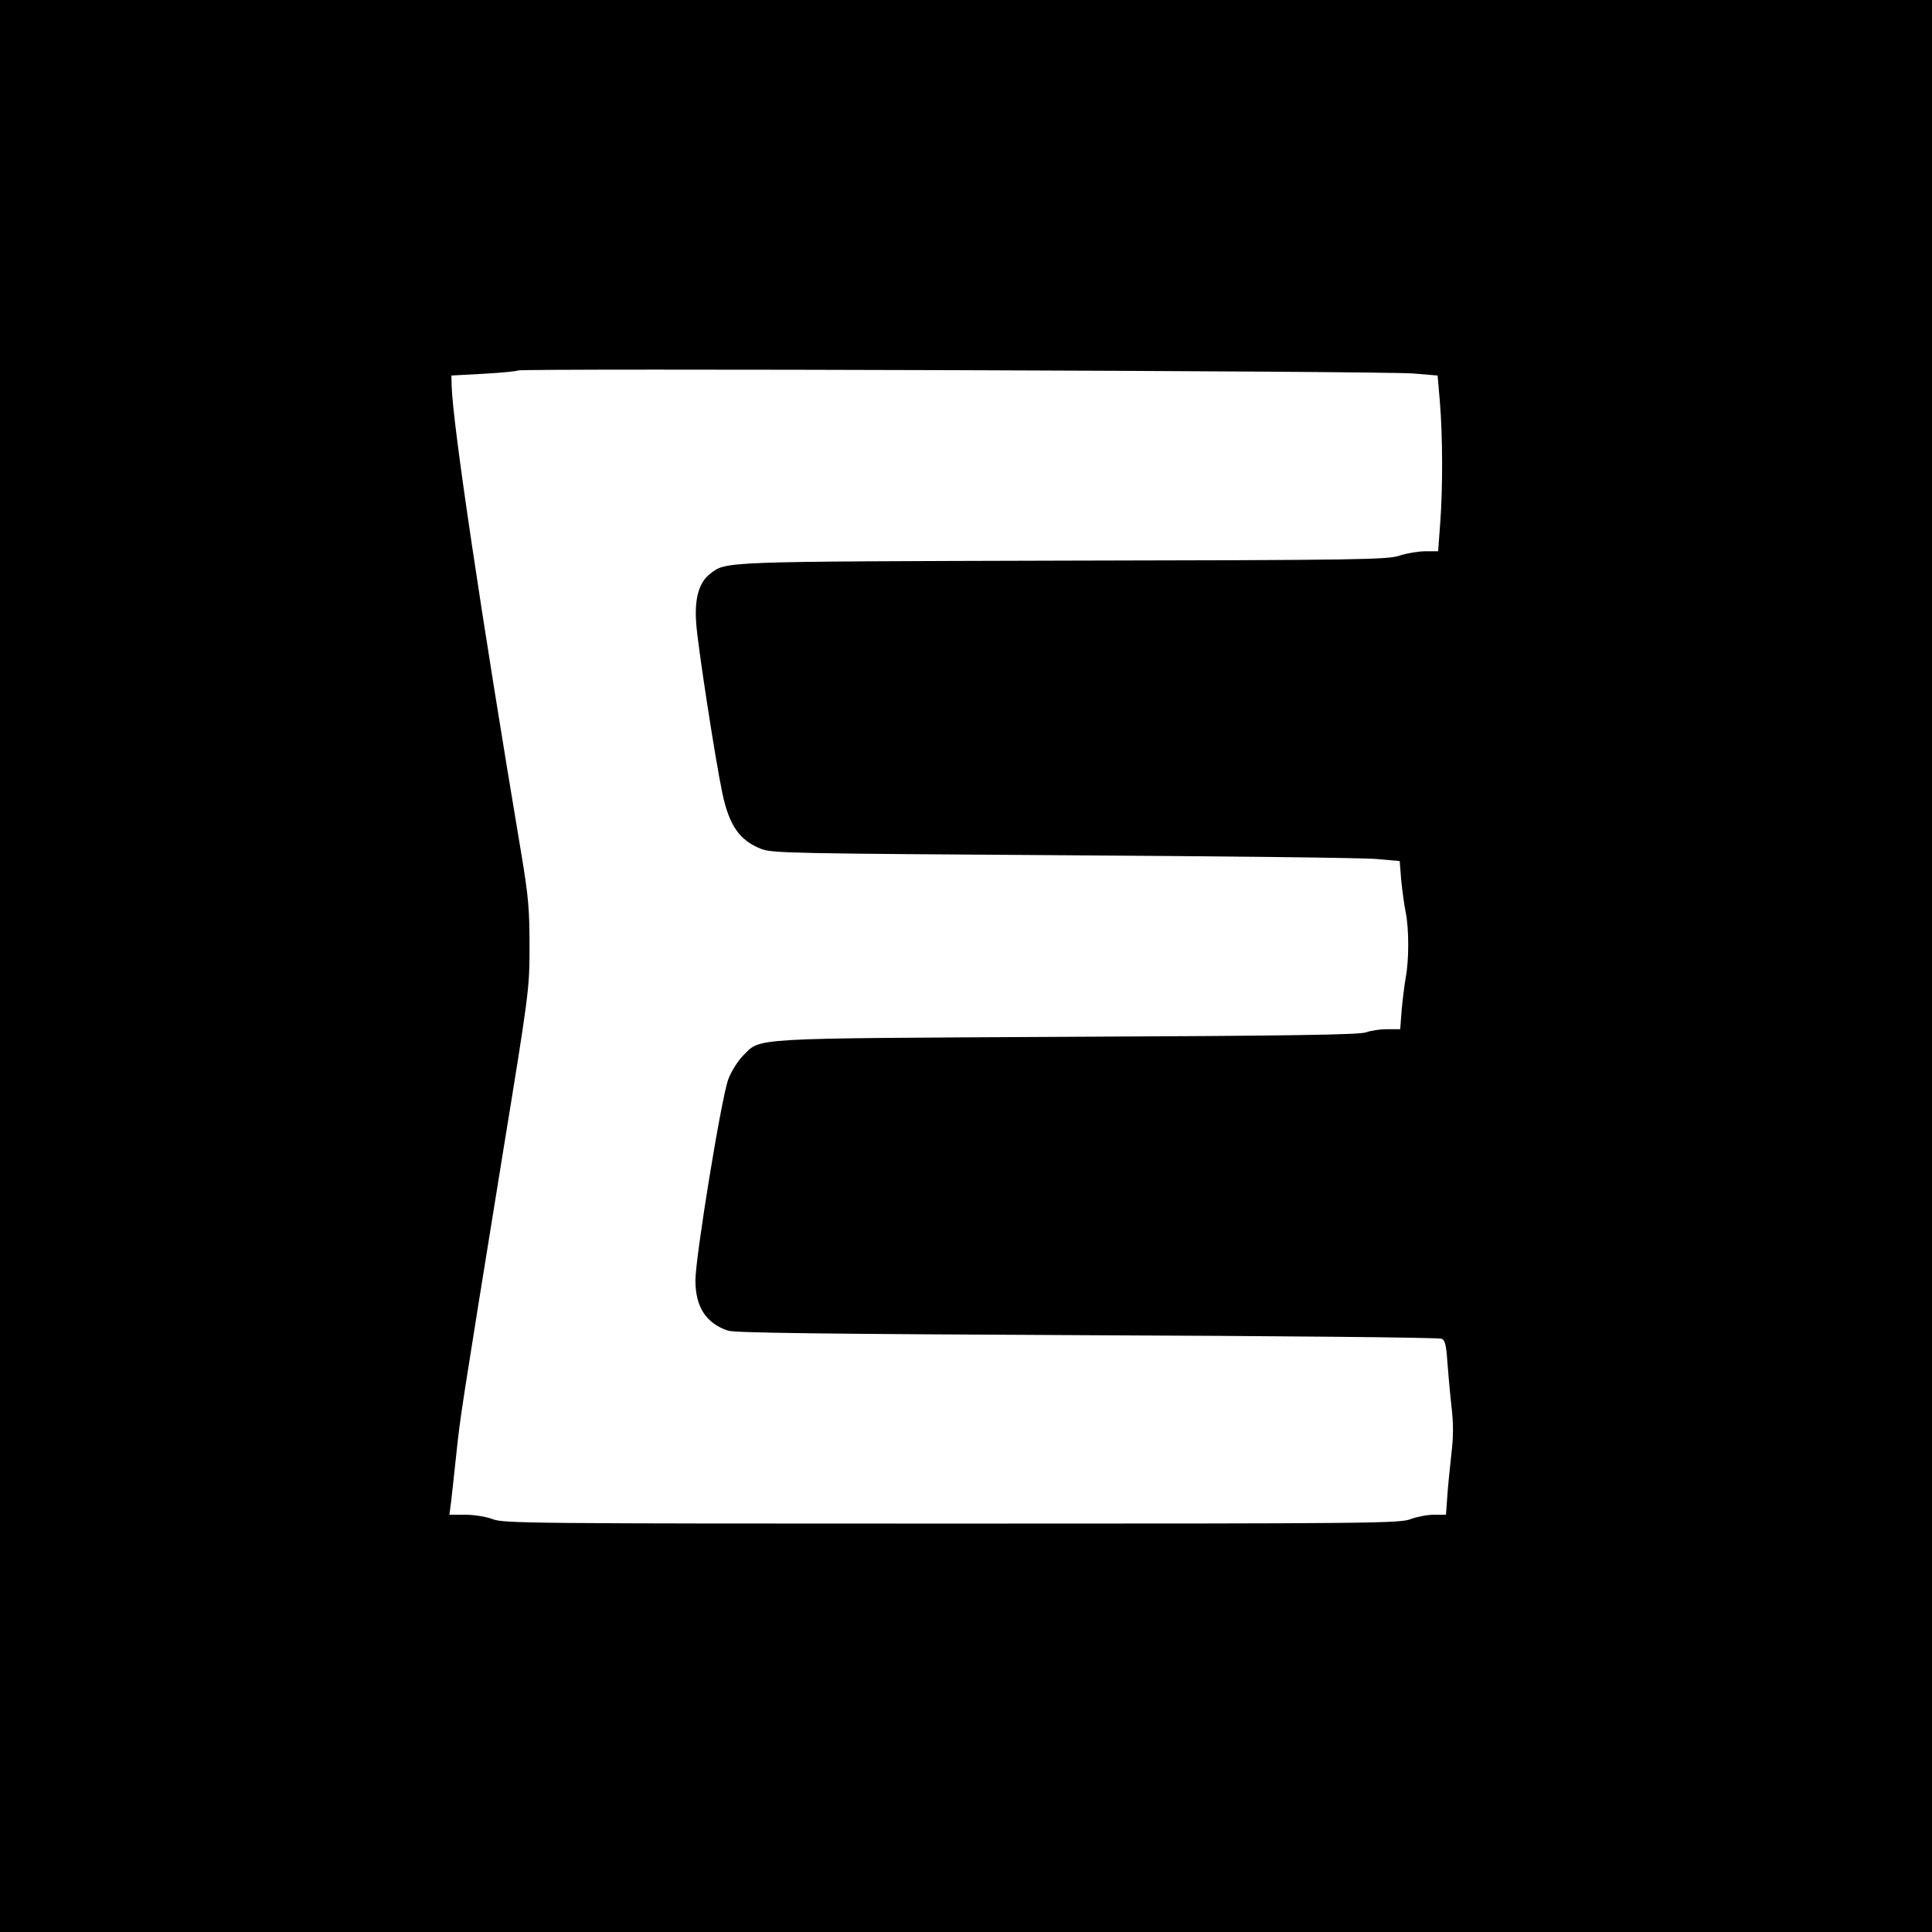 <?xml version="1.0" standalone="no"?>
<!DOCTYPE svg PUBLIC "-//W3C//DTD SVG 20010904//EN"
 "http://www.w3.org/TR/2001/REC-SVG-20010904/DTD/svg10.dtd">
<svg version="1.0" xmlns="http://www.w3.org/2000/svg"
 width="764pt" height="764pt" viewBox="0 0 764 764"
 preserveAspectRatio="xMidYMid meet">
<g transform="translate(0,764) scale(0.1,-0.1)"
fill="#000000" stroke="none">
<path d="M0 3820 l0 -3820 3820 0 3820 0 0 3820 0 3820 -3820 0 -3820 0 0
-3820z m5590 2343 l95 -8 9 -105 c11 -131 12 -341 1 -482 l-8 -108 -51 0 c-28
0 -73 -8 -101 -17 -46 -16 -151 -18 -1325 -20 -1367 -4 -1338 -2 -1403 -53
-43 -34 -61 -97 -54 -193 5 -83 76 -543 103 -671 27 -130 68 -189 154 -223 42
-17 125 -18 1195 -25 633 -4 1191 -10 1240 -15 l90 -8 6 -75 c4 -41 12 -99 18
-129 13 -65 13 -187 0 -256 -5 -27 -12 -85 -16 -127 l-6 -78 -53 0 c-29 0 -65
-6 -81 -12 -22 -10 -289 -14 -1178 -18 -1284 -7 -1214 -2 -1288 -76 -20 -21
-46 -62 -57 -92 -27 -71 -130 -704 -130 -795 0 -105 42 -170 129 -199 27 -9
377 -13 1421 -18 762 -3 1392 -9 1401 -14 13 -5 18 -26 22 -84 3 -42 10 -122
16 -176 9 -76 9 -123 0 -200 -6 -56 -14 -131 -16 -168 l-5 -68 -48 0 c-26 0
-67 -8 -91 -17 -41 -17 -152 -18 -1814 -18 -1656 0 -1773 1 -1815 17 -26 10
-73 18 -109 18 l-64 0 7 52 c3 29 13 116 21 193 16 149 17 156 181 1170 106
650 108 663 108 830 0 146 -4 197 -31 360 -162 965 -273 1711 -277 1860 l-1
40 129 7 c71 4 131 10 134 13 9 9 3437 -2 3542 -12z"/>
</g>
</svg>
